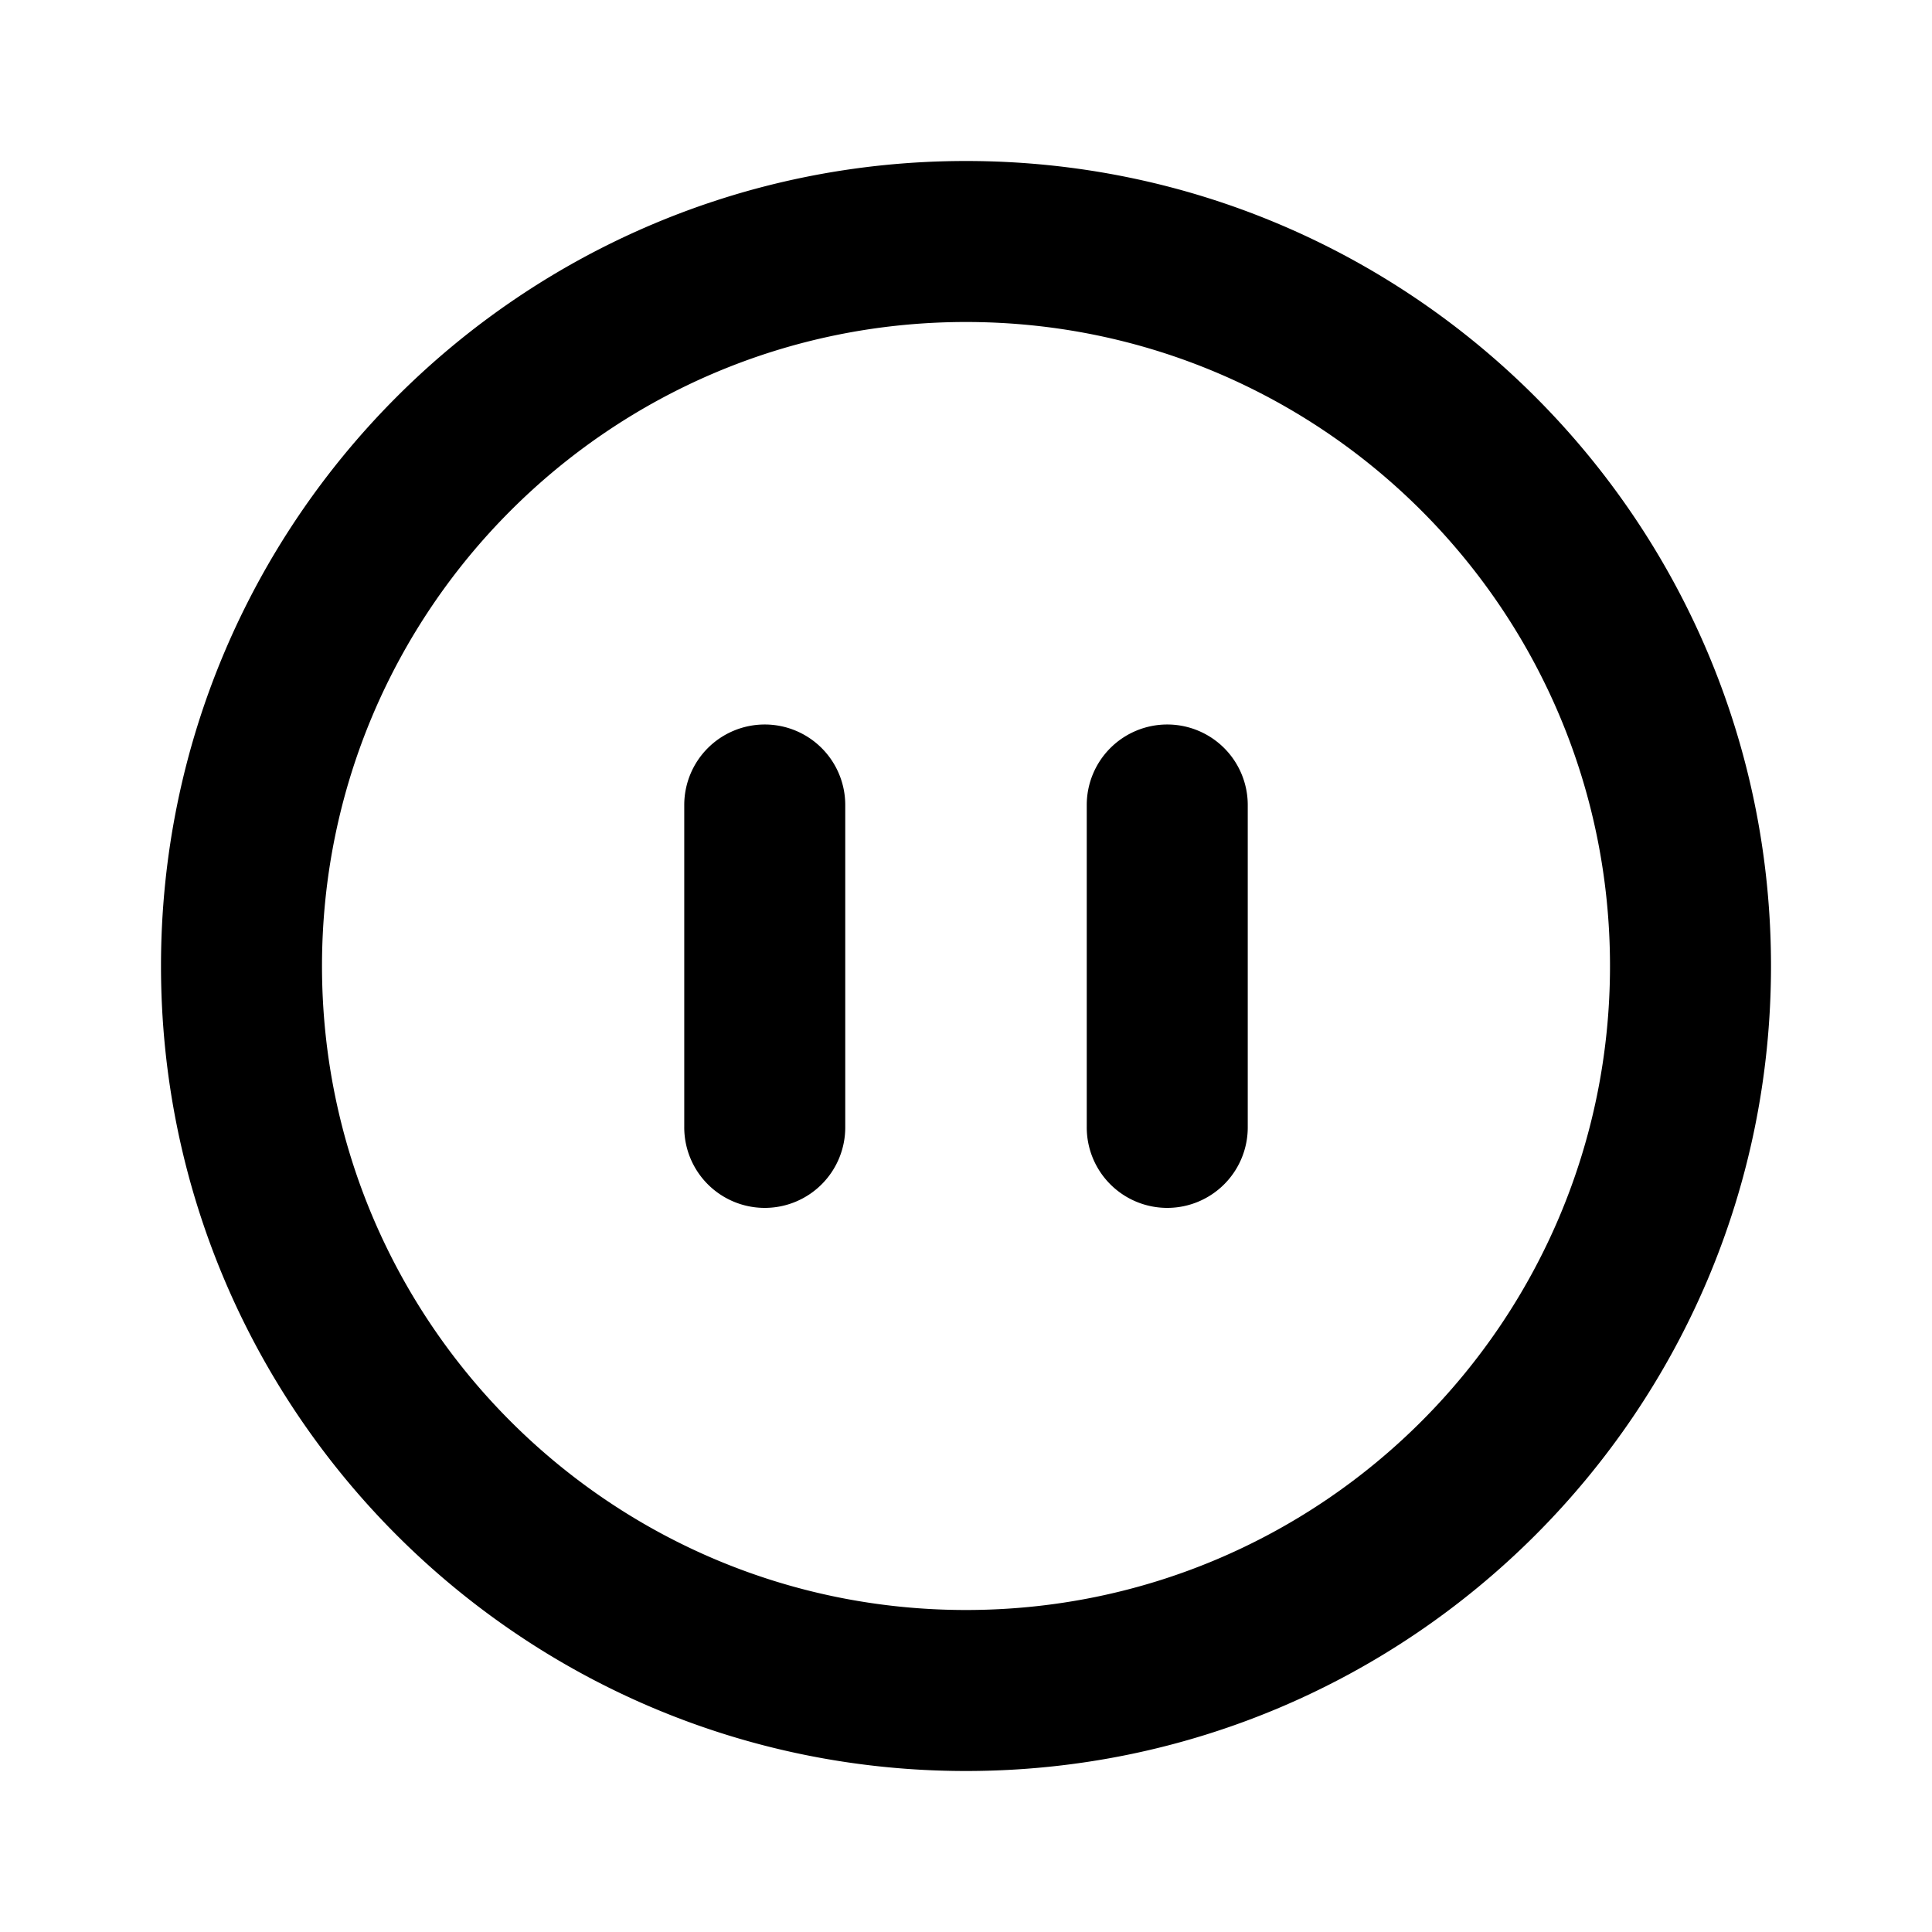 <svg xmlns="http://www.w3.org/2000/svg" viewBox="0 0 1024 1024" version="1.1"><path d="M512 85.333c235.648 0 426.667 191.019 426.667 426.667s-191.019 426.667-426.667 426.667S85.333 747.648 85.333 512 276.352 85.333 512 85.333z m0 85.333C323.477 170.667 170.667 323.477 170.667 512s152.811 341.333 341.333 341.333 341.333-152.811 341.333-341.333S700.523 170.667 512 170.667z m-106.667 213.333a42.667 42.667 0 0 1 42.667 42.667v170.667a42.667 42.667 0 1 1-85.333 0v-170.667a42.667 42.667 0 0 1 42.667-42.667z m213.333 0a42.667 42.667 0 0 1 42.667 42.667v170.667a42.667 42.667 0 1 1-85.333 0v-170.667a42.667 42.667 0 0 1 42.667-42.667z" p-id="38785"></path></svg>
